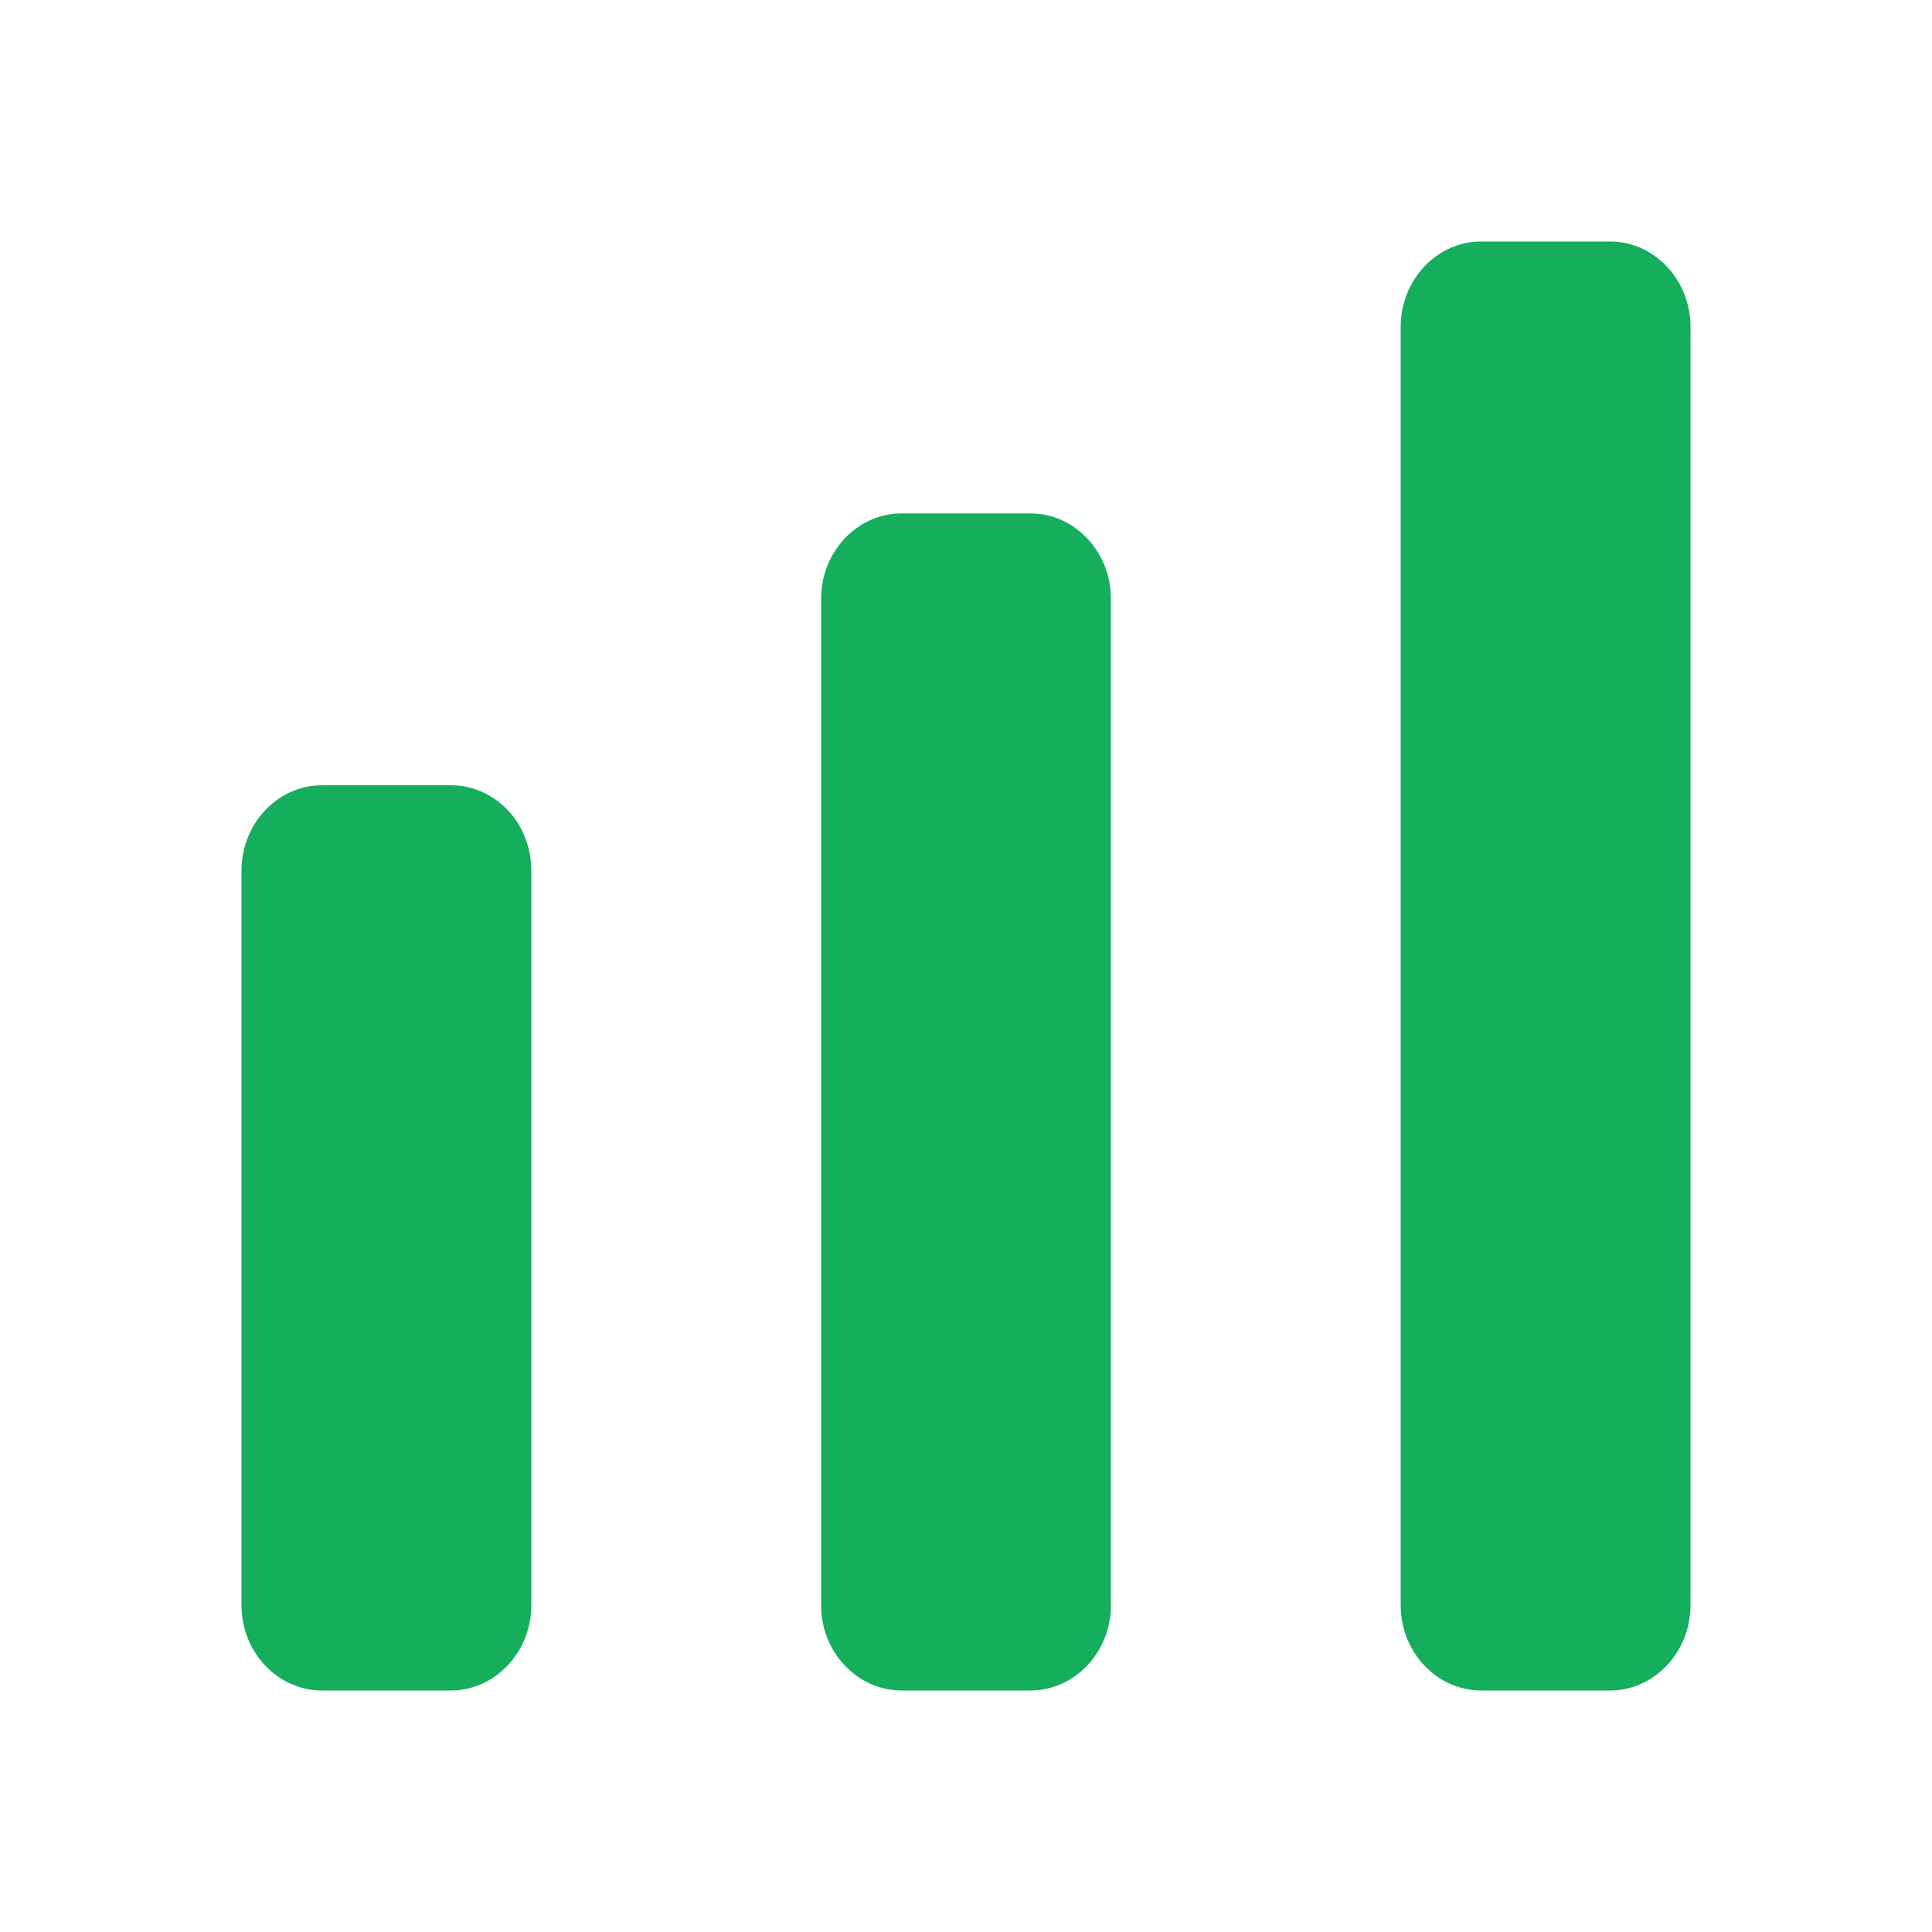 <svg width="18" height="18" viewBox="0 0 18 18" fill="none"
    xmlns="http://www.w3.org/2000/svg">
    <path d="M4.2 7.316H3C2.587 7.316 2.25 7.674 2.25 8.111V14.956C2.25 15.393 2.587 15.75 3 15.75H4.2C4.612 15.75 4.95 15.393 4.95 14.956V8.111C4.95 7.666 4.612 7.316 4.2 7.316Z" fill="#14AE5C"/>
    <path d="M9.6 4.783H8.4C7.988 4.783 7.65 5.141 7.65 5.577V14.956C7.65 15.393 7.988 15.75 8.4 15.75H9.6C10.012 15.75 10.35 15.393 10.35 14.956V5.577C10.35 5.141 10.012 4.783 9.6 4.783Z" fill="#14AE5C"/>
    <path d="M15 2.25H13.8C13.387 2.25 13.05 2.607 13.05 3.044V14.956C13.05 15.393 13.387 15.75 13.8 15.75H15C15.412 15.75 15.75 15.393 15.75 14.956V3.044C15.75 2.607 15.412 2.25 15 2.25Z" fill="#14AE5C"/>
</svg>
